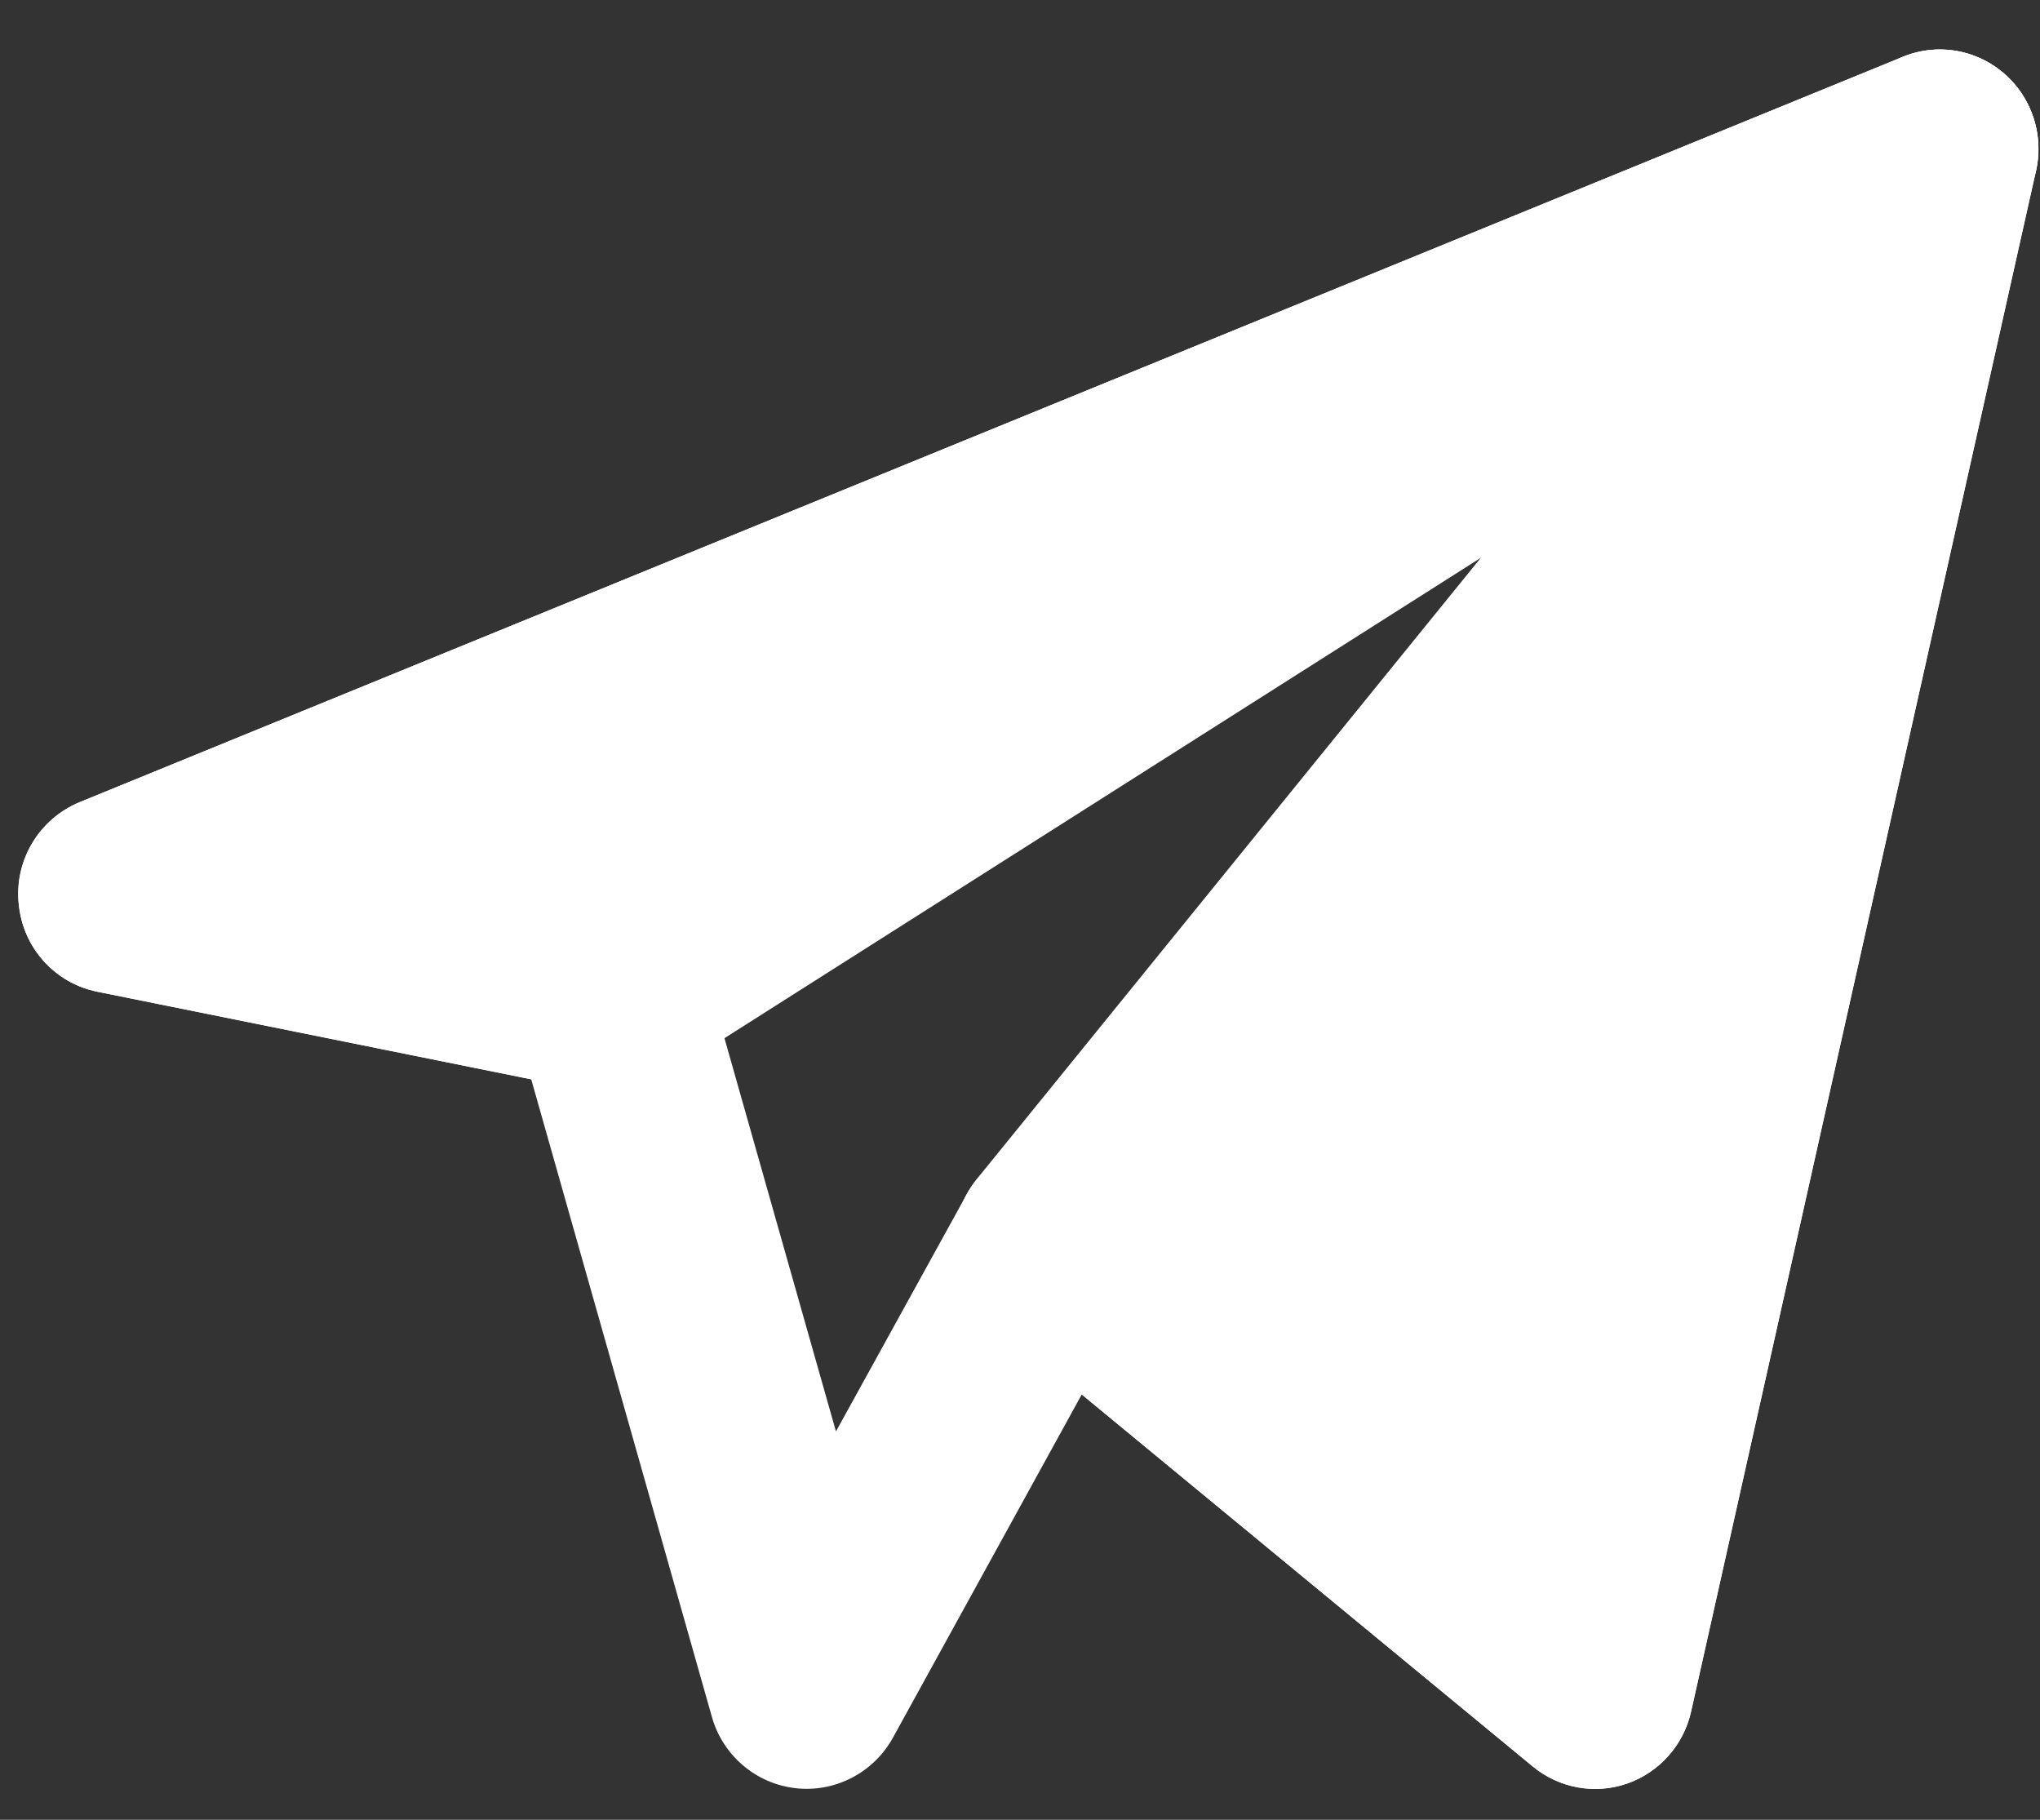 <svg width="37" height="33" viewBox="0 0 37 33" fill="none" xmlns="http://www.w3.org/2000/svg">
<rect x="0" y="0" width="37" height="33" fill="#333333" stroke="none"/>
<path fill-rule="evenodd" clip-rule="evenodd" d="M36.339 1.328C36.849 1.76 37.073 2.443 36.927 3.099L30.672 31.037C30.537 31.646 30.094 32.141 29.51 32.344C28.922 32.547 28.276 32.427 27.797 32.031L19.62 25.287L16.193 31.516C15.839 32.151 15.141 32.51 14.427 32.427C13.708 32.344 13.109 31.833 12.912 31.135L9.635 19.573L1.766 17.984C0.99 17.828 0.411 17.182 0.339 16.385C0.26 15.594 0.714 14.849 1.443 14.547L34.51 1.031C35.13 0.776 35.833 0.891 36.339 1.328ZM8.313 15.63L11.406 16.255C12.062 16.385 12.589 16.875 12.771 17.526L15.162 25.958L17.537 21.651C17.792 21.188 18.24 20.859 18.76 20.755C19.281 20.656 19.818 20.792 20.229 21.13L27.823 27.396L32.688 5.667L8.313 15.63Z" fill="white"/>
<path fill-rule="evenodd" clip-rule="evenodd" d="M36.135 4.224C36.922 3.729 37.198 2.708 36.776 1.88C36.354 1.047 35.37 0.677 34.51 1.031L1.443 14.547C0.714 14.849 0.26 15.594 0.339 16.385C0.411 17.182 0.99 17.828 1.766 17.984L10.703 19.787C11.151 19.88 11.62 19.792 12.005 19.547L36.135 4.224Z" fill="white"/>
<path fill-rule="evenodd" clip-rule="evenodd" d="M36.927 3.099C37.109 2.281 36.714 1.448 35.969 1.083C35.224 0.714 34.328 0.911 33.802 1.557L17.714 21.385C17.089 22.156 17.203 23.292 17.964 23.922L27.797 32.031C28.276 32.427 28.922 32.547 29.51 32.344C30.094 32.141 30.537 31.646 30.672 31.037L36.927 3.099Z" fill="white"/>
</svg>

